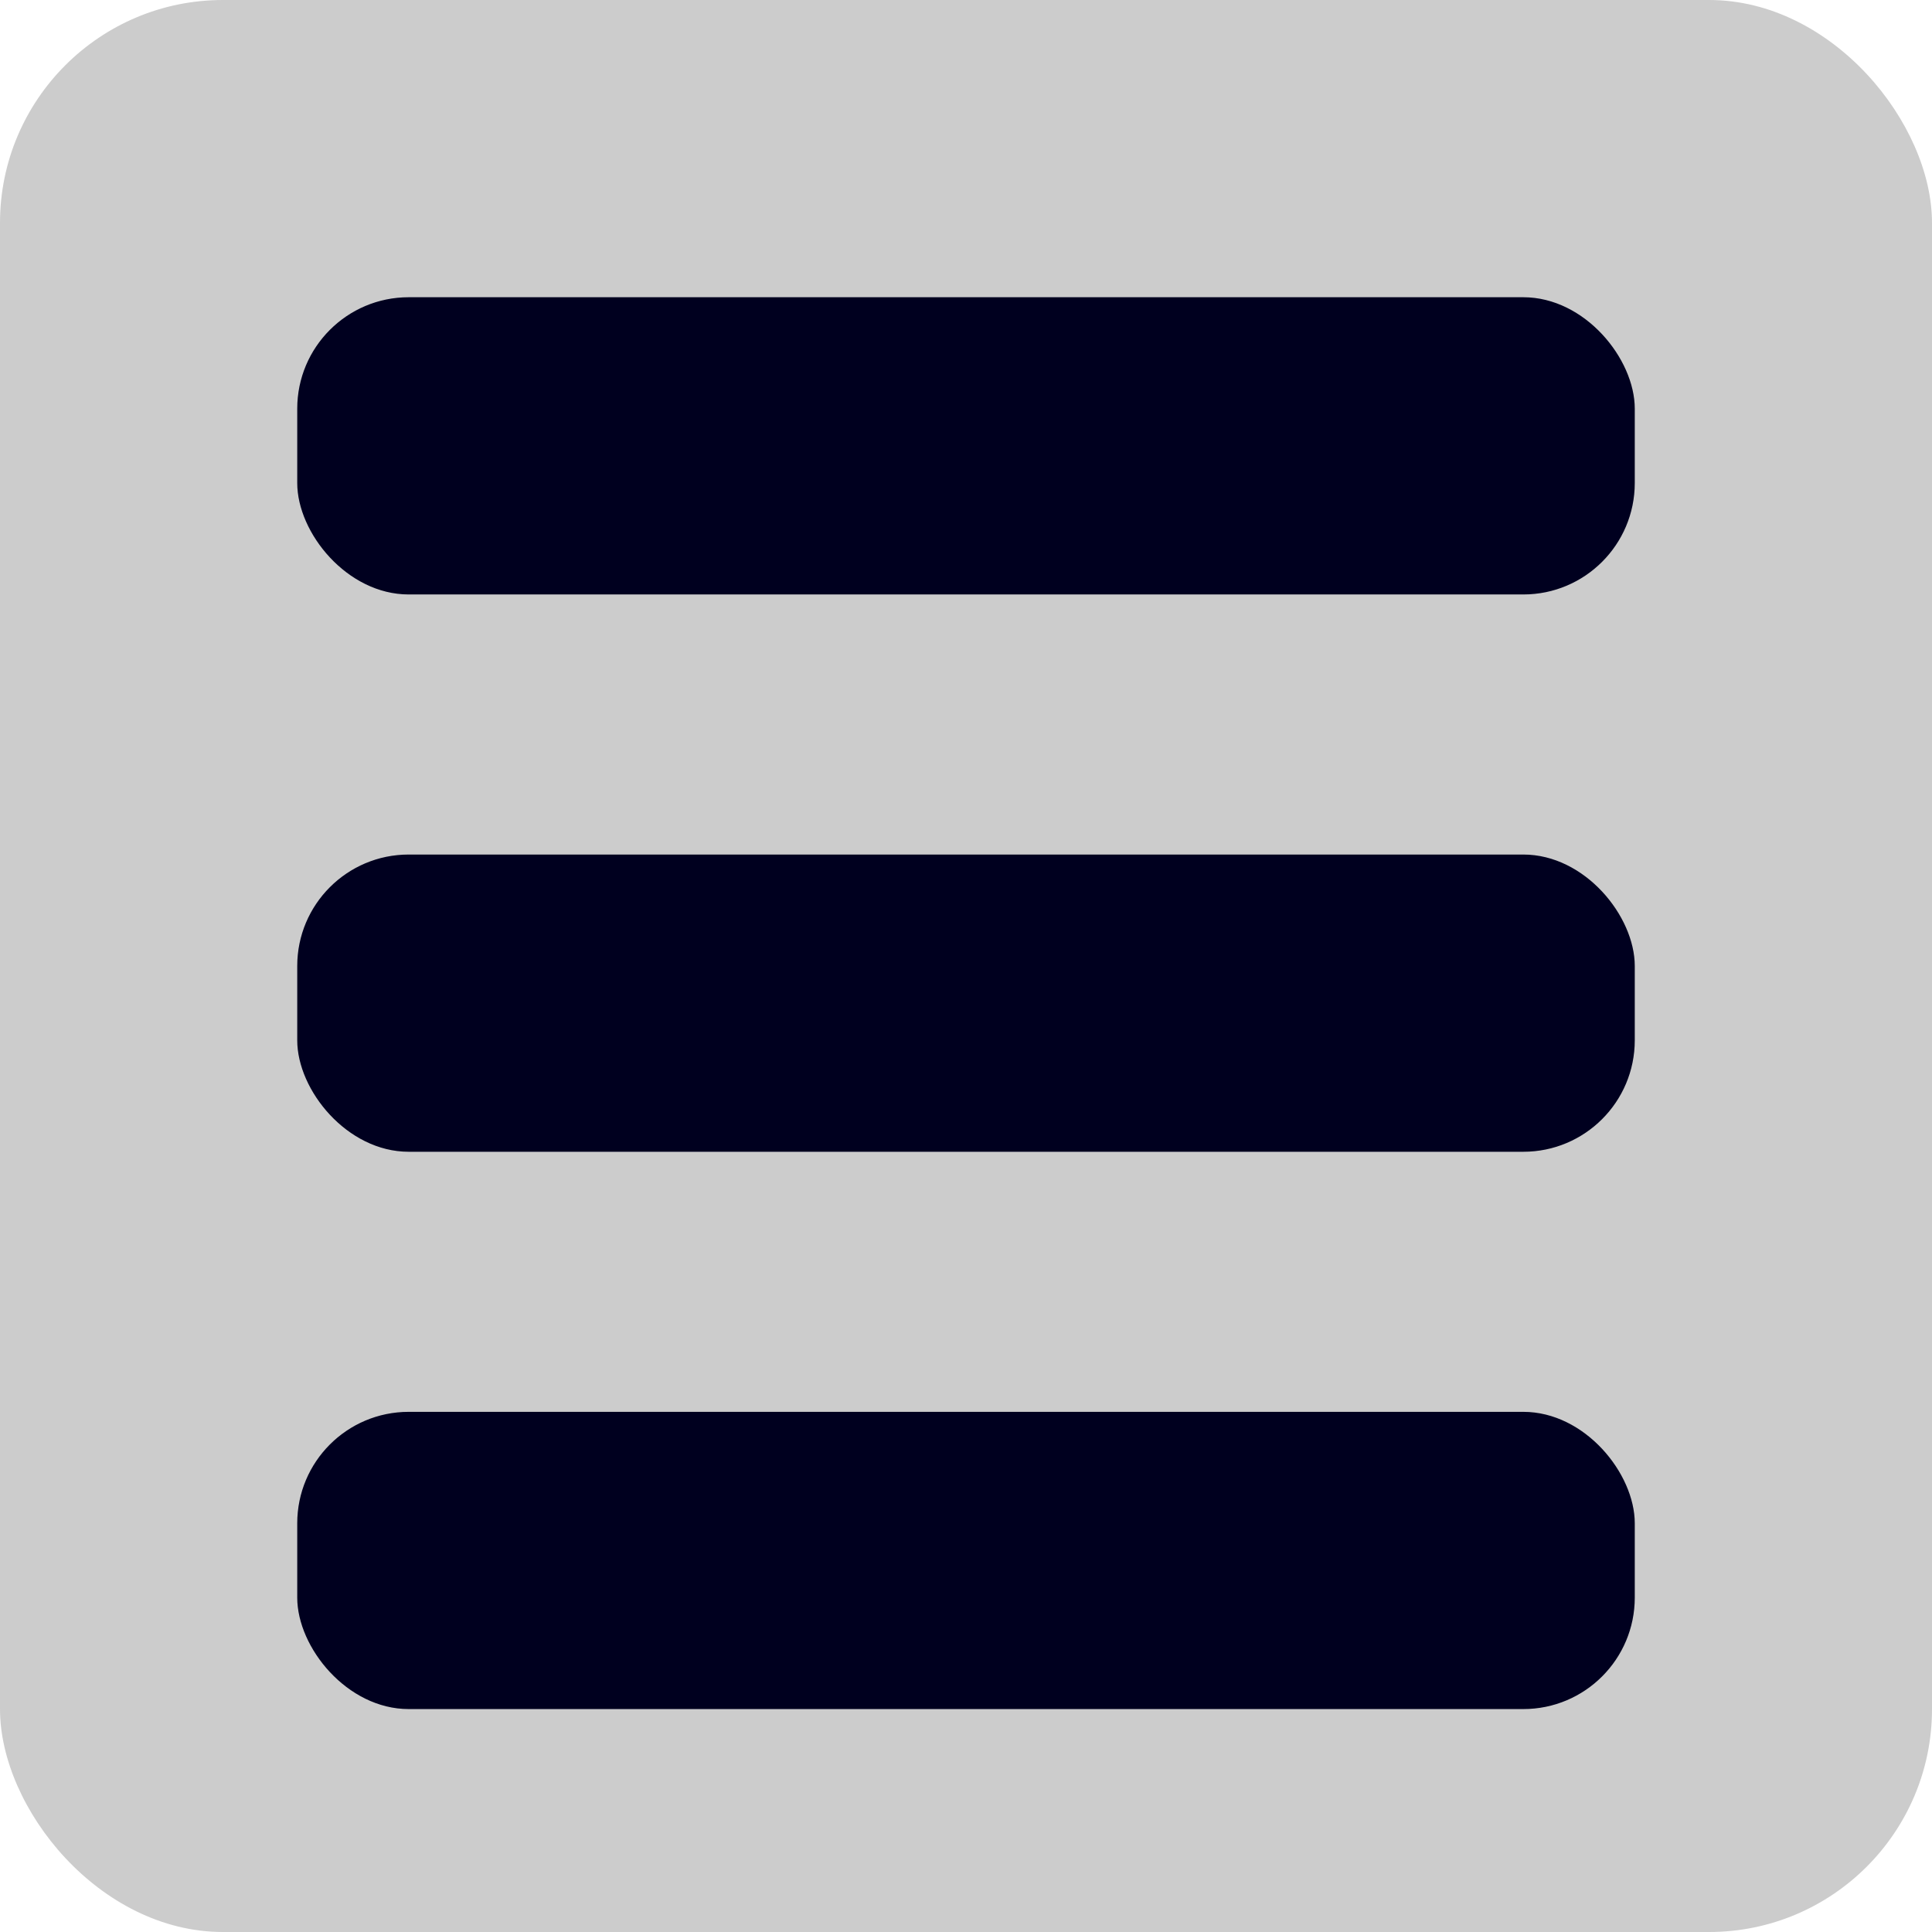 <svg width="26" height="26" viewBox="0 0 26 26" id="svg1126" inkscape:version="1.2.2 (b0a8486541, 2022-12-01)" sodipodi:docname="btnmenu.svg" xmlns:inkscape="http://www.inkscape.org/namespaces/inkscape" xmlns:sodipodi="http://sodipodi.sourceforge.net/DTD/sodipodi-0.dtd" xmlns="http://www.w3.org/2000/svg" xmlns:svg="http://www.w3.org/2000/svg" xmlns:rdf="http://www.w3.org/1999/02/22-rdf-syntax-ns#" xmlns:cc="http://creativecommons.org/ns#" xmlns:dc="http://purl.org/dc/elements/1.1/"><defs id="defs1120"/><sodipodi:namedview id="base" pagecolor="#ffffff" bordercolor="#666666" borderopacity="1" inkscape:pageopacity="0" inkscape:pageshadow="2" inkscape:zoom="19.380953" inkscape:cx="5.0823094" inkscape:cy="15.169533" inkscape:document-units="px" inkscape:current-layer="layer1" showgrid="true" inkscape:window-width="1920" inkscape:window-height="1023" inkscape:window-x="0" inkscape:window-y="0" inkscape:window-maximized="1" inkscape:showpageshadow="2" inkscape:pagecheckerboard="0" inkscape:deskcolor="#d1d1d1"><inkscape:grid type="xygrid" id="grid1671" originx="0" originy="0"/></sodipodi:namedview><g inkscape:label="Layer 1" inkscape:groupmode="layer" id="layer1"><rect style="fill:#ccc;stroke-width:4;stroke-linecap:round;stroke-linejoin:round;fill-opacity:1" id="rect345" width="26" height="26" x="0" y="0" rx="3" ry="3"/><rect style="fill:#00001f;fill-opacity:1;stroke:none;stroke-width:4;stroke-linecap:round;stroke-linejoin:round;stroke-dasharray:none" id="rect1300" width="18" height="4" x="4" y="4" rx="1.5" ry="1.5"/><rect style="fill:#00001f;fill-opacity:1;stroke:none;stroke-width:4;stroke-linecap:round;stroke-linejoin:round;stroke-dasharray:none" id="rect2134" width="18" height="4" x="4" y="11.5" rx="1.5" ry="1.5"/><rect style="fill:#00001f;fill-opacity:1;stroke:none;stroke-width:4;stroke-linecap:round;stroke-linejoin:round;stroke-dasharray:none" id="rect2136" width="18" height="4" x="4" y="19" rx="1.5" ry="1.5"/></g></svg>